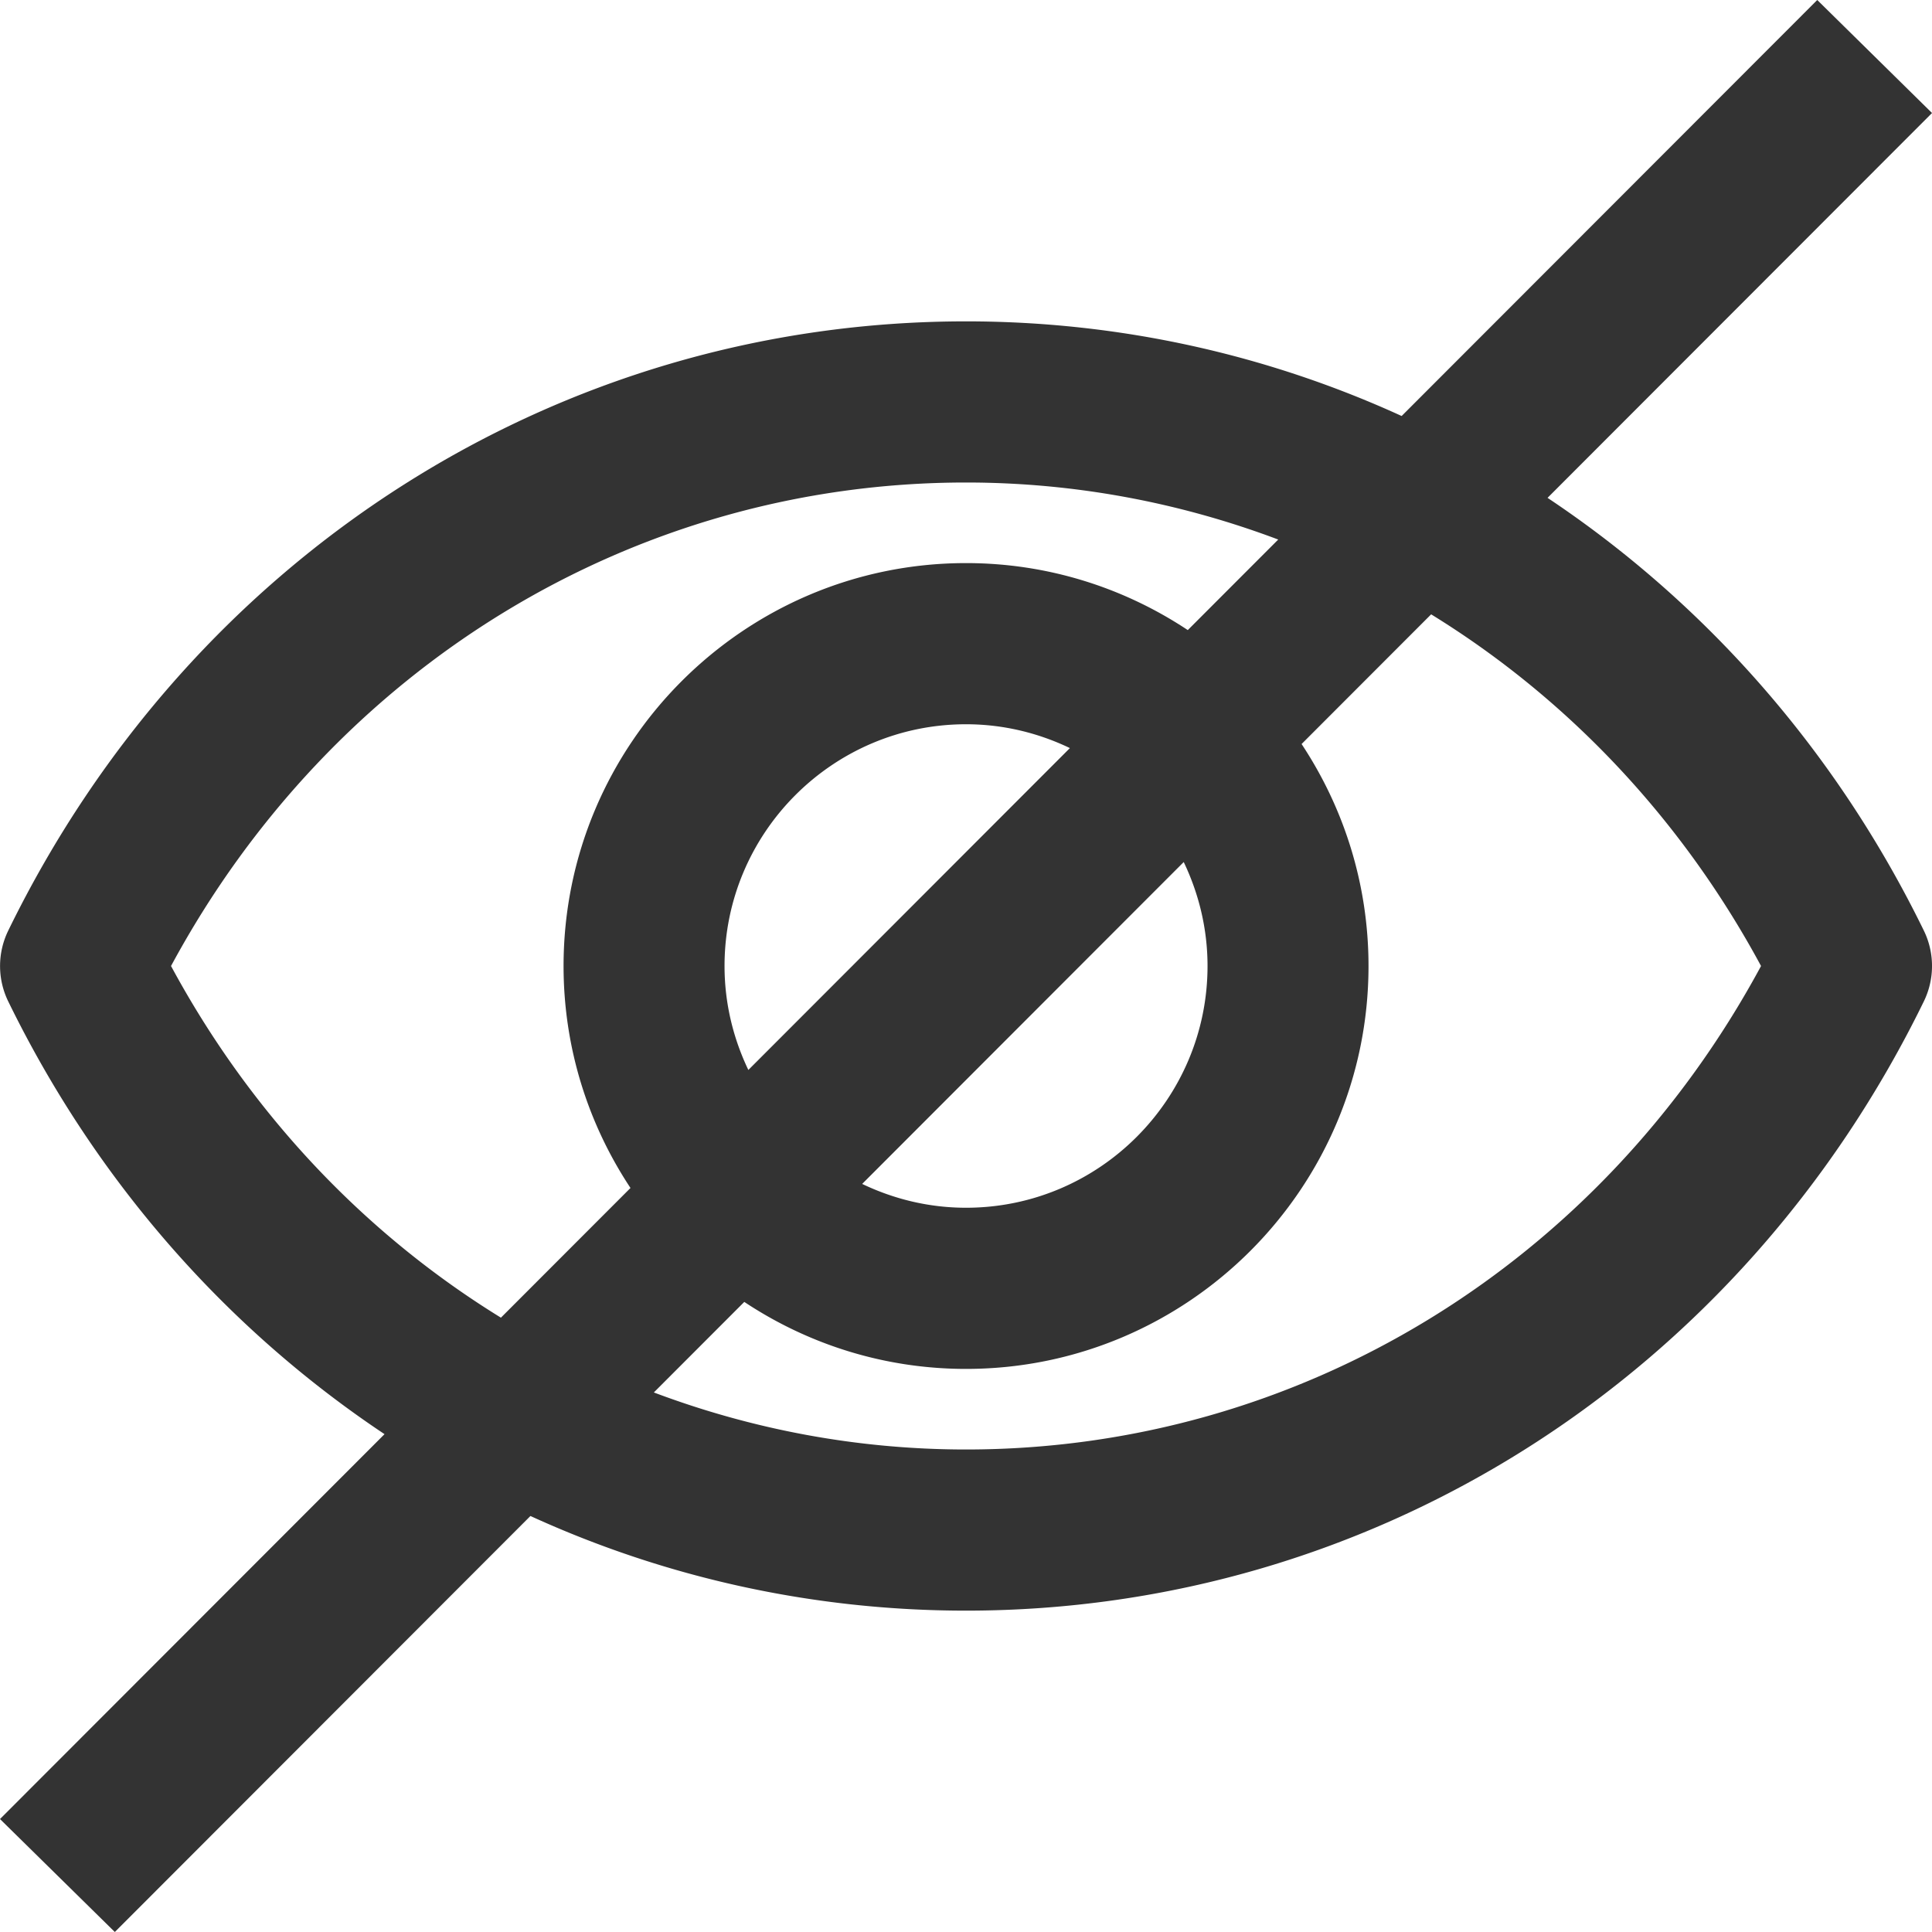 <?xml version="1.0" standalone="no"?><!DOCTYPE svg PUBLIC "-//W3C//DTD SVG 1.1//EN" "http://www.w3.org/Graphics/SVG/1.1/DTD/svg11.dtd"><svg t="1597200037643" class="icon" viewBox="0 0 1024 1024" version="1.1" xmlns="http://www.w3.org/2000/svg" p-id="2882" xmlns:xlink="http://www.w3.org/1999/xlink" width="16" height="16"><defs><style type="text/css"></style></defs><path d="M203.81 760.13l-203.81 204L60.86 1024l220.28-220.49c71.22 32.56 149.53 50.16 230.88 50.16 215.89 0 410.41-123.74 507.66-322.93a42.783 42.783 0 0 0 0-37.5C972.92 397.48 903.52 319.39 820.23 263.87L1024.01 59.9 963.18 0 742.9 220.49c-71.22-32.56-149.53-50.16-230.88-50.16-215.89 0-410.41 123.74-507.66 322.93a42.783 42.783 0 0 0 0 37.5C51.12 626.52 120.52 704.61 203.81 760.13z m142.74-22.1l47.94-47.99c33.73 22.39 74.11 35.51 117.52 35.51 117.62 0 213.33-95.79 213.33-213.55 0-43.46-13.11-83.88-35.47-117.65l68.67-68.74c71.8 44.2 132.44 107.77 174.85 186.39C847.83 670.62 688.2 768.26 512.02 768.26c-57.62 0-113.4-10.63-165.47-30.23zM384.02 512c0-70.65 57.42-128.13 128-128.13 19.72 0 38.35 4.62 55.05 12.63L396.64 567.1c-8-16.71-12.62-35.36-12.62-55.1z m243.38-55.1c8 16.72 12.62 35.36 12.62 55.1 0 70.65-57.42 128.13-128 128.13-19.72 0-38.35-4.62-55.05-12.63l170.43-170.6zM90.65 512C176.21 353.38 335.84 255.74 512.02 255.74c57.62 0 113.4 10.62 165.47 30.23l-47.94 47.99c-33.73-22.39-74.11-35.51-117.52-35.51-117.62 0-213.33 95.79-213.33 213.55 0 43.46 13.11 83.88 35.47 117.65l-68.67 68.74C193.7 654.19 133.06 590.62 90.65 512z" fill="#333333" p-id="2883"></path></svg>
